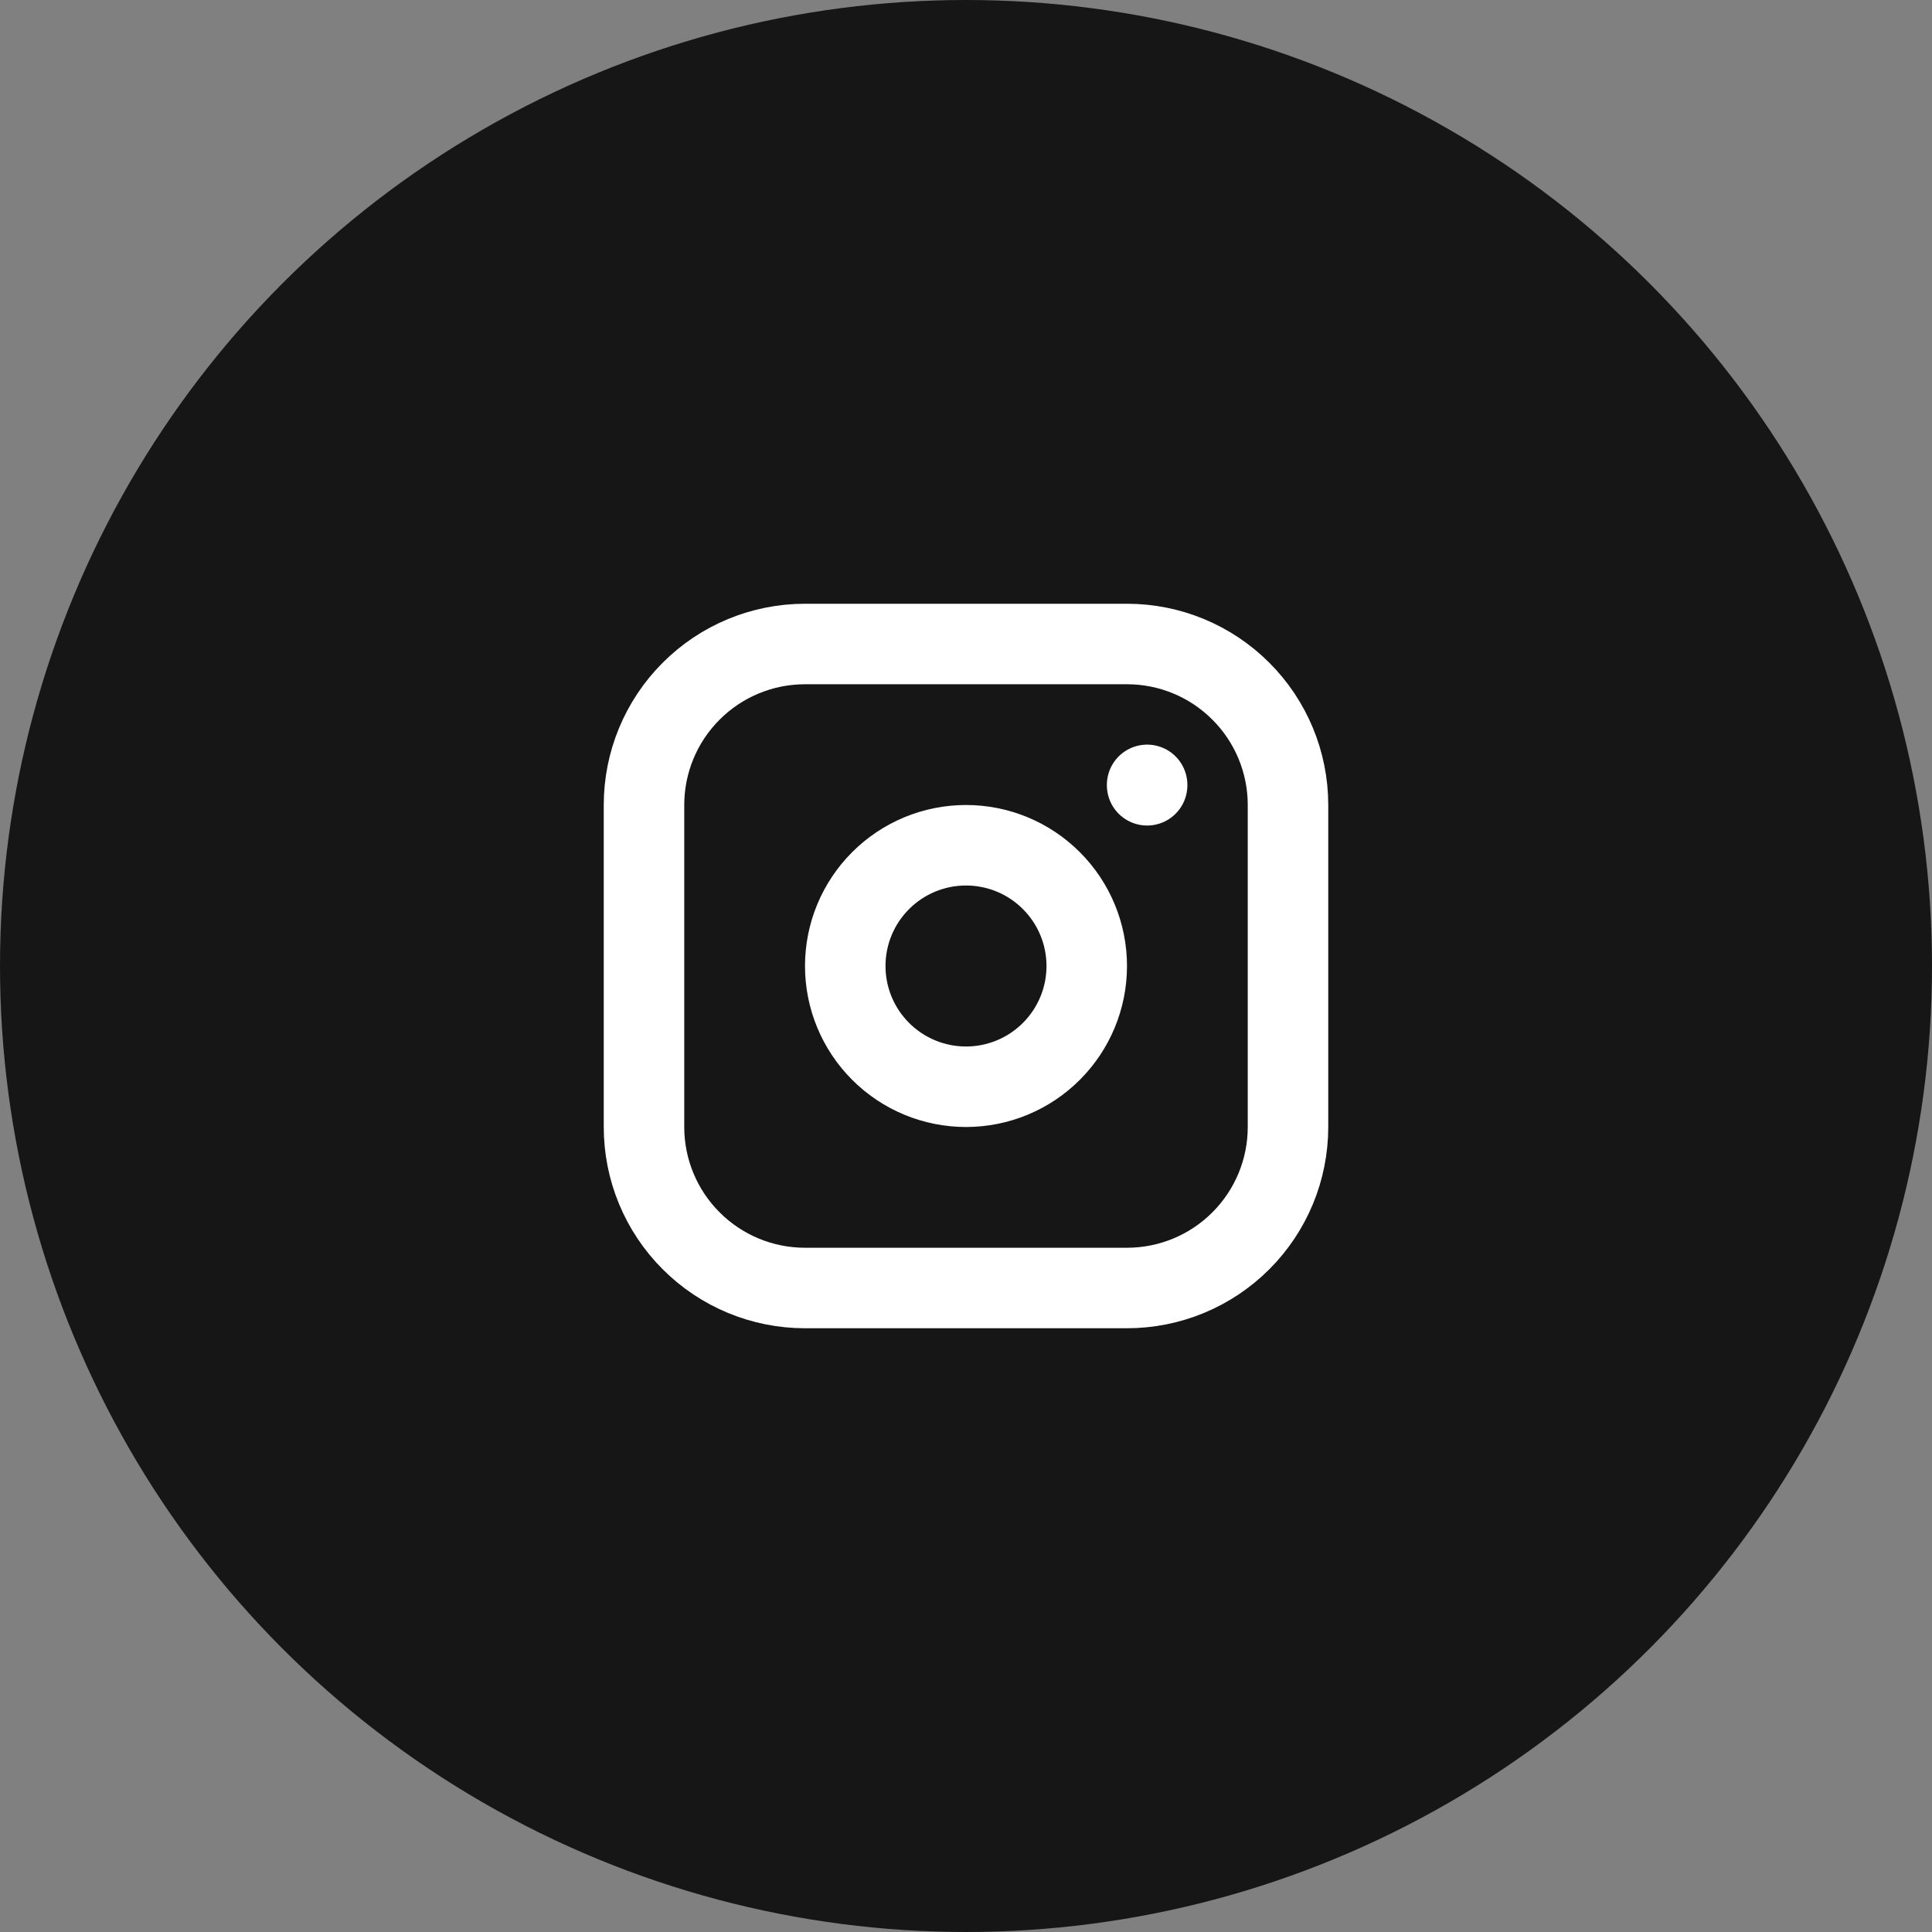 <svg width="48" height="48" viewBox="0 0 48 48" fill="none" xmlns="http://www.w3.org/2000/svg">
<rect x="0" y="0" width="48" height="48" fill="#808080" stroke="none"/>
<circle cx="24" cy="24" r="24" fill="#161617"/>
<g clip-path="url(#clip0_3_5303)">
<path d="M16 20C16 18.939 16.421 17.922 17.172 17.172C17.922 16.421 18.939 16 20 16H28C29.061 16 30.078 16.421 30.828 17.172C31.579 17.922 32 18.939 32 20V28C32 29.061 31.579 30.078 30.828 30.828C30.078 31.579 29.061 32 28 32H20C18.939 32 17.922 31.579 17.172 30.828C16.421 30.078 16 29.061 16 28V20Z" stroke="white" stroke-width="2" stroke-linecap="round" stroke-linejoin="round"/>
<path d="M21 24C21 24.796 21.316 25.559 21.879 26.121C22.441 26.684 23.204 27 24 27C24.796 27 25.559 26.684 26.121 26.121C26.684 25.559 27 24.796 27 24C27 23.204 26.684 22.441 26.121 21.879C25.559 21.316 24.796 21 24 21C23.204 21 22.441 21.316 21.879 21.879C21.316 22.441 21 23.204 21 24Z" stroke="white" stroke-width="2" stroke-linecap="round" stroke-linejoin="round"/>
<path d="M28.5 19.5V19.51" stroke="white" stroke-width="2" stroke-linecap="round" stroke-linejoin="round"/>
</g>
<defs>
<clipPath id="clip0_3_5303">
<rect width="24" height="24" fill="white" transform="translate(12 12)"/>
</clipPath>
</defs>
</svg>
